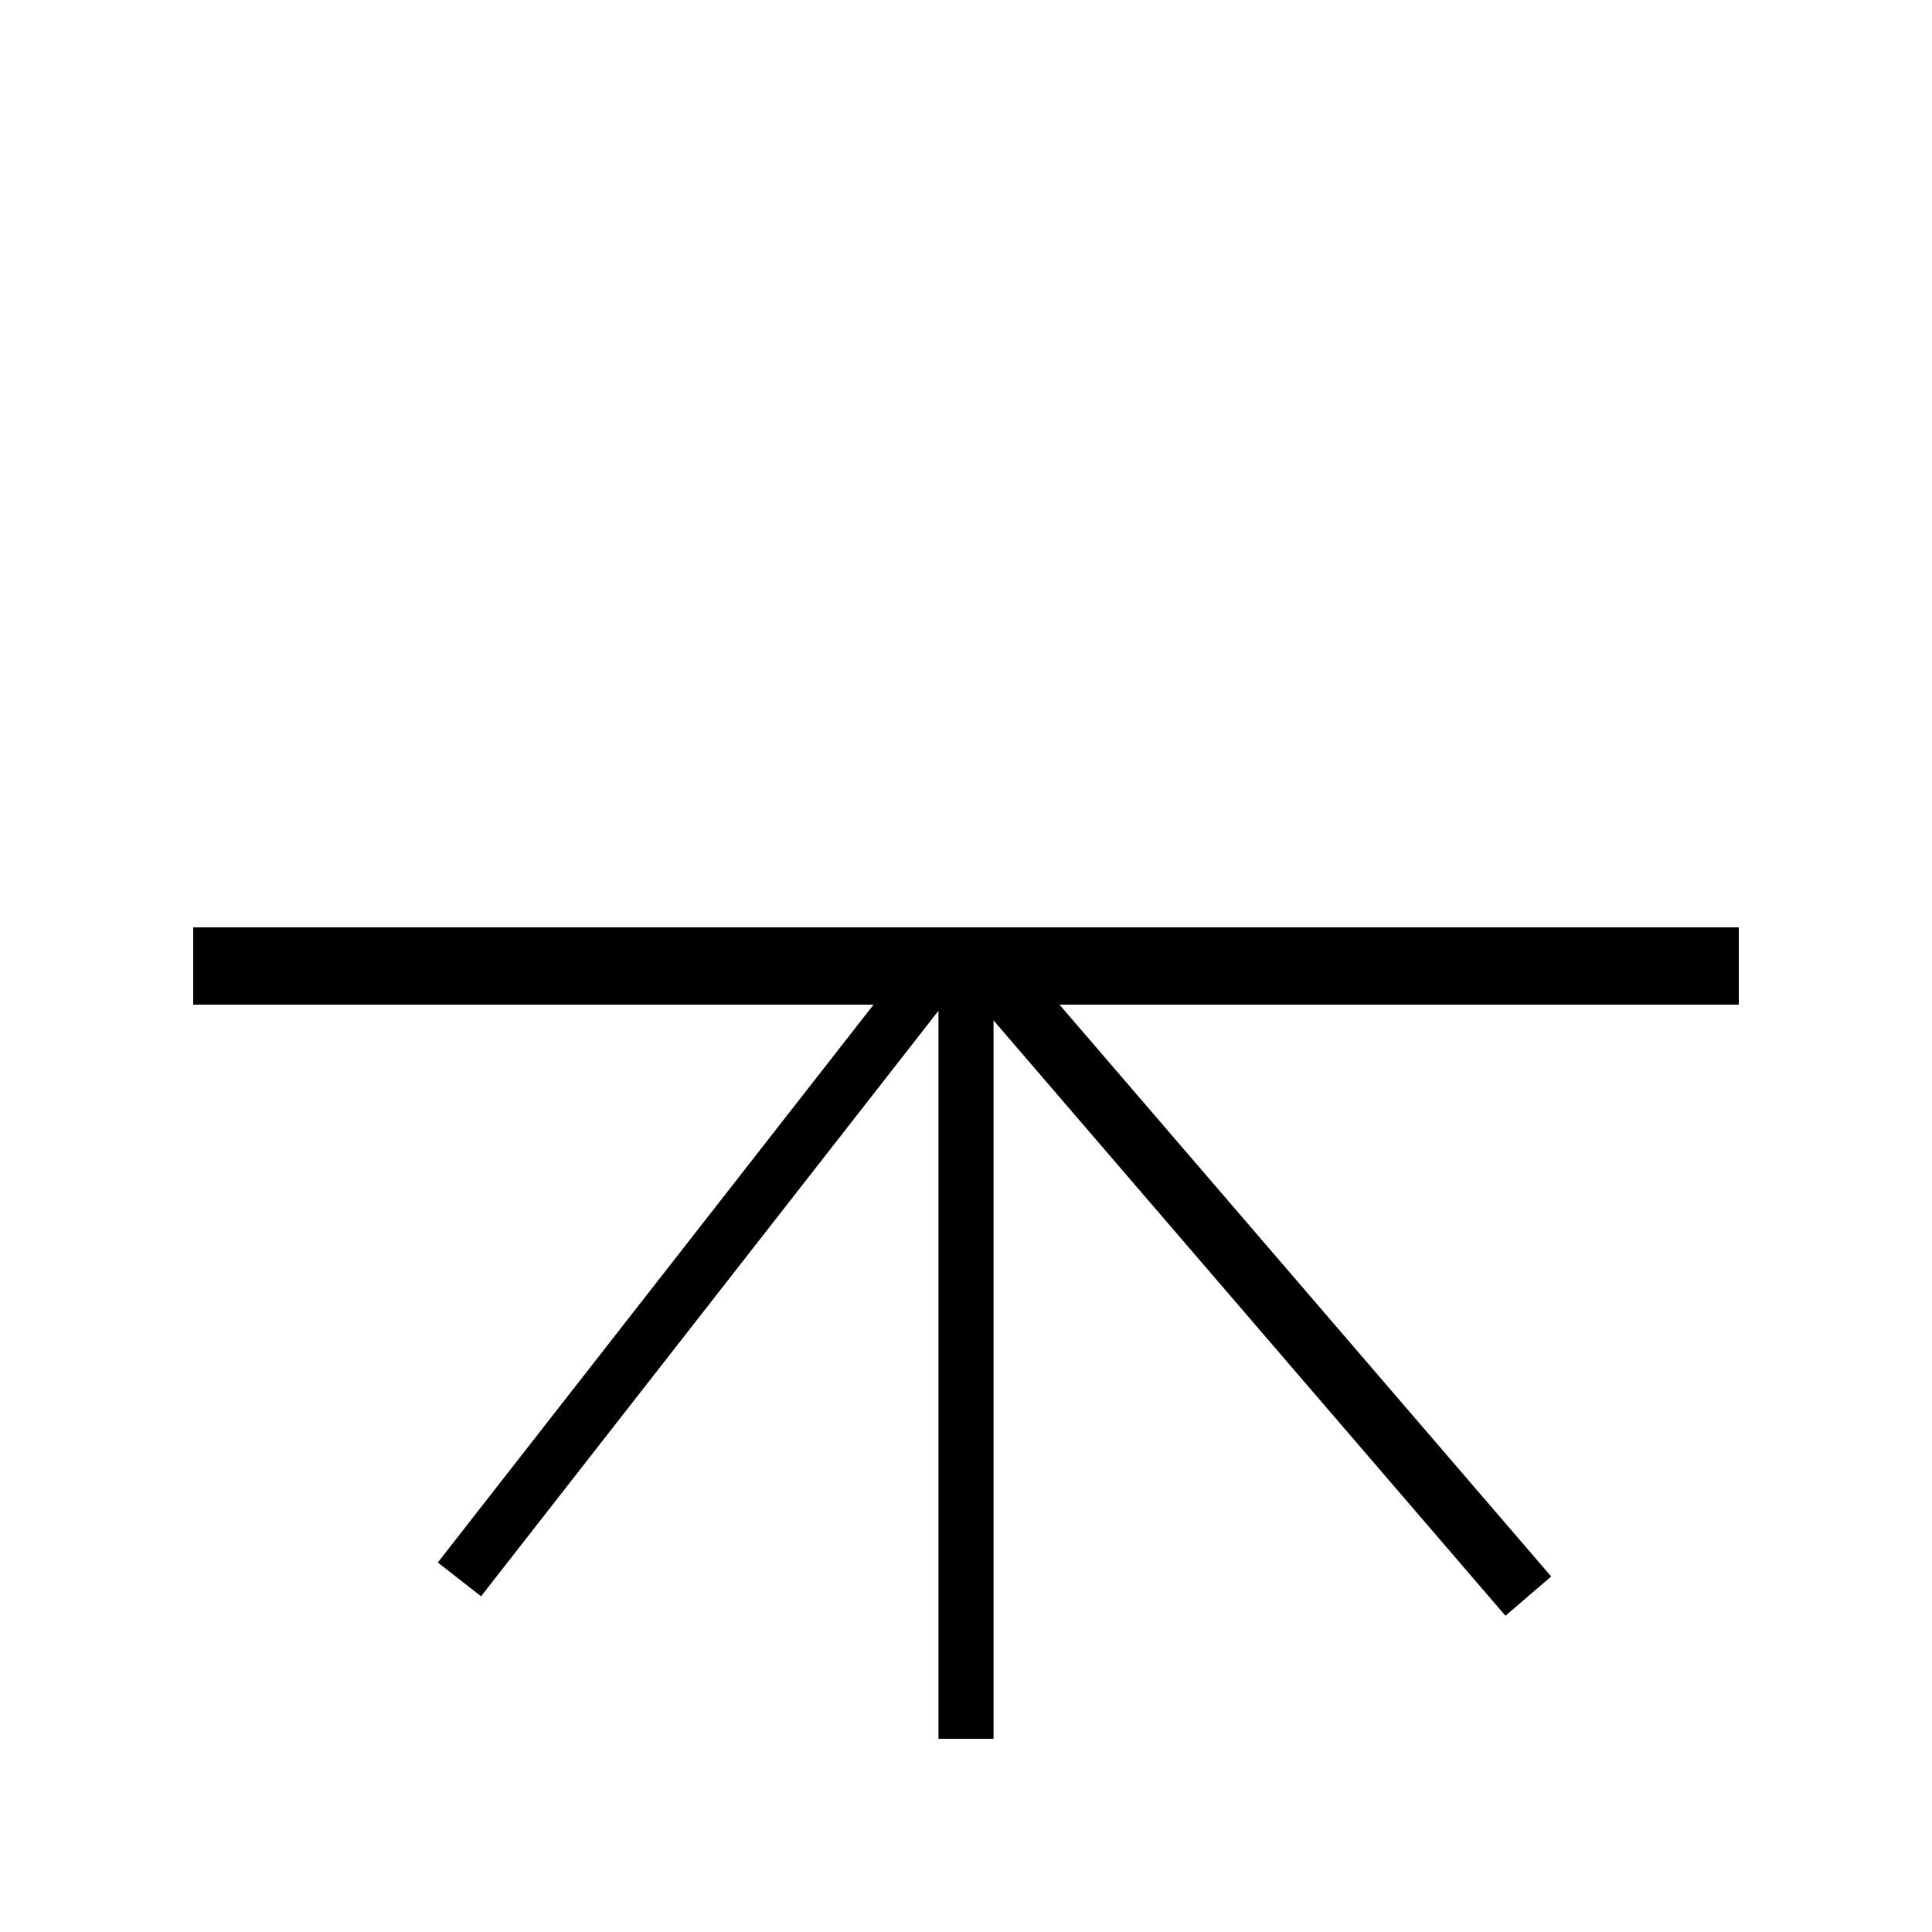 <?xml version="1.0" encoding="UTF-8" standalone="no"?>
<svg
   xmlns:dc="http://purl.org/dc/elements/1.1/"
   xmlns:cc="http://creativecommons.org/ns#"
   xmlns:rdf="http://www.w3.org/1999/02/22-rdf-syntax-ns#"
   xmlns:svg="http://www.w3.org/2000/svg"
   xmlns="http://www.w3.org/2000/svg"
   xmlns:sodipodi="http://sodipodi.sourceforge.net/DTD/sodipodi-0.dtd"
   xmlns:inkscape="http://www.inkscape.org/namespaces/inkscape"
   xml:space="preserve"
   width="100px"
   height="100px"
   id="svg2"
   version="1.1"
   inkscape:version="0.48.2 r9819"
   sodipodi:docname="B23.svg"><title
   id="title2985">B23: Benchmark</title><defs
   id="defs12" /><sodipodi:namedview
   pagecolor="#ffffff"
   bordercolor="#666666"
   borderopacity="1"
   objecttolerance="10"
   gridtolerance="10"
   guidetolerance="10"
   inkscape:pageopacity="0"
   inkscape:pageshadow="2"
   inkscape:window-width="1440"
   inkscape:window-height="808"
   id="namedview10"
   showgrid="false"
   inkscape:zoom="7.4642857"
   inkscape:cx="2.8421056"
   inkscape:cy="50"
   inkscape:window-x="0"
   inkscape:window-y="0"
   inkscape:window-maximized="1"
   inkscape:current-layer="svg2" />

<line
   x1="50"
   y1="49.353"
   x2="50"
   y2="90"
   id="line6"
   style="stroke:#000000;stroke-width:2.851" />
<line
   x1="10"
   y1="50"
   x2="90"
   y2="50"
   stroke="black"
   stroke-width="4"
   id="line8" />
<line
   x1="50.714"
   y1="49.596"
   x2="79.105"
   y2="82.615"
   id="line6-1"
   style="stroke:#000000;stroke-width:3.12" /><line
   x1="48.43"
   y1="50.194"
   x2="23.78"
   y2="81.749"
   id="line6-1-7"
   style="stroke:#000000;stroke-width:2.842" /></svg>